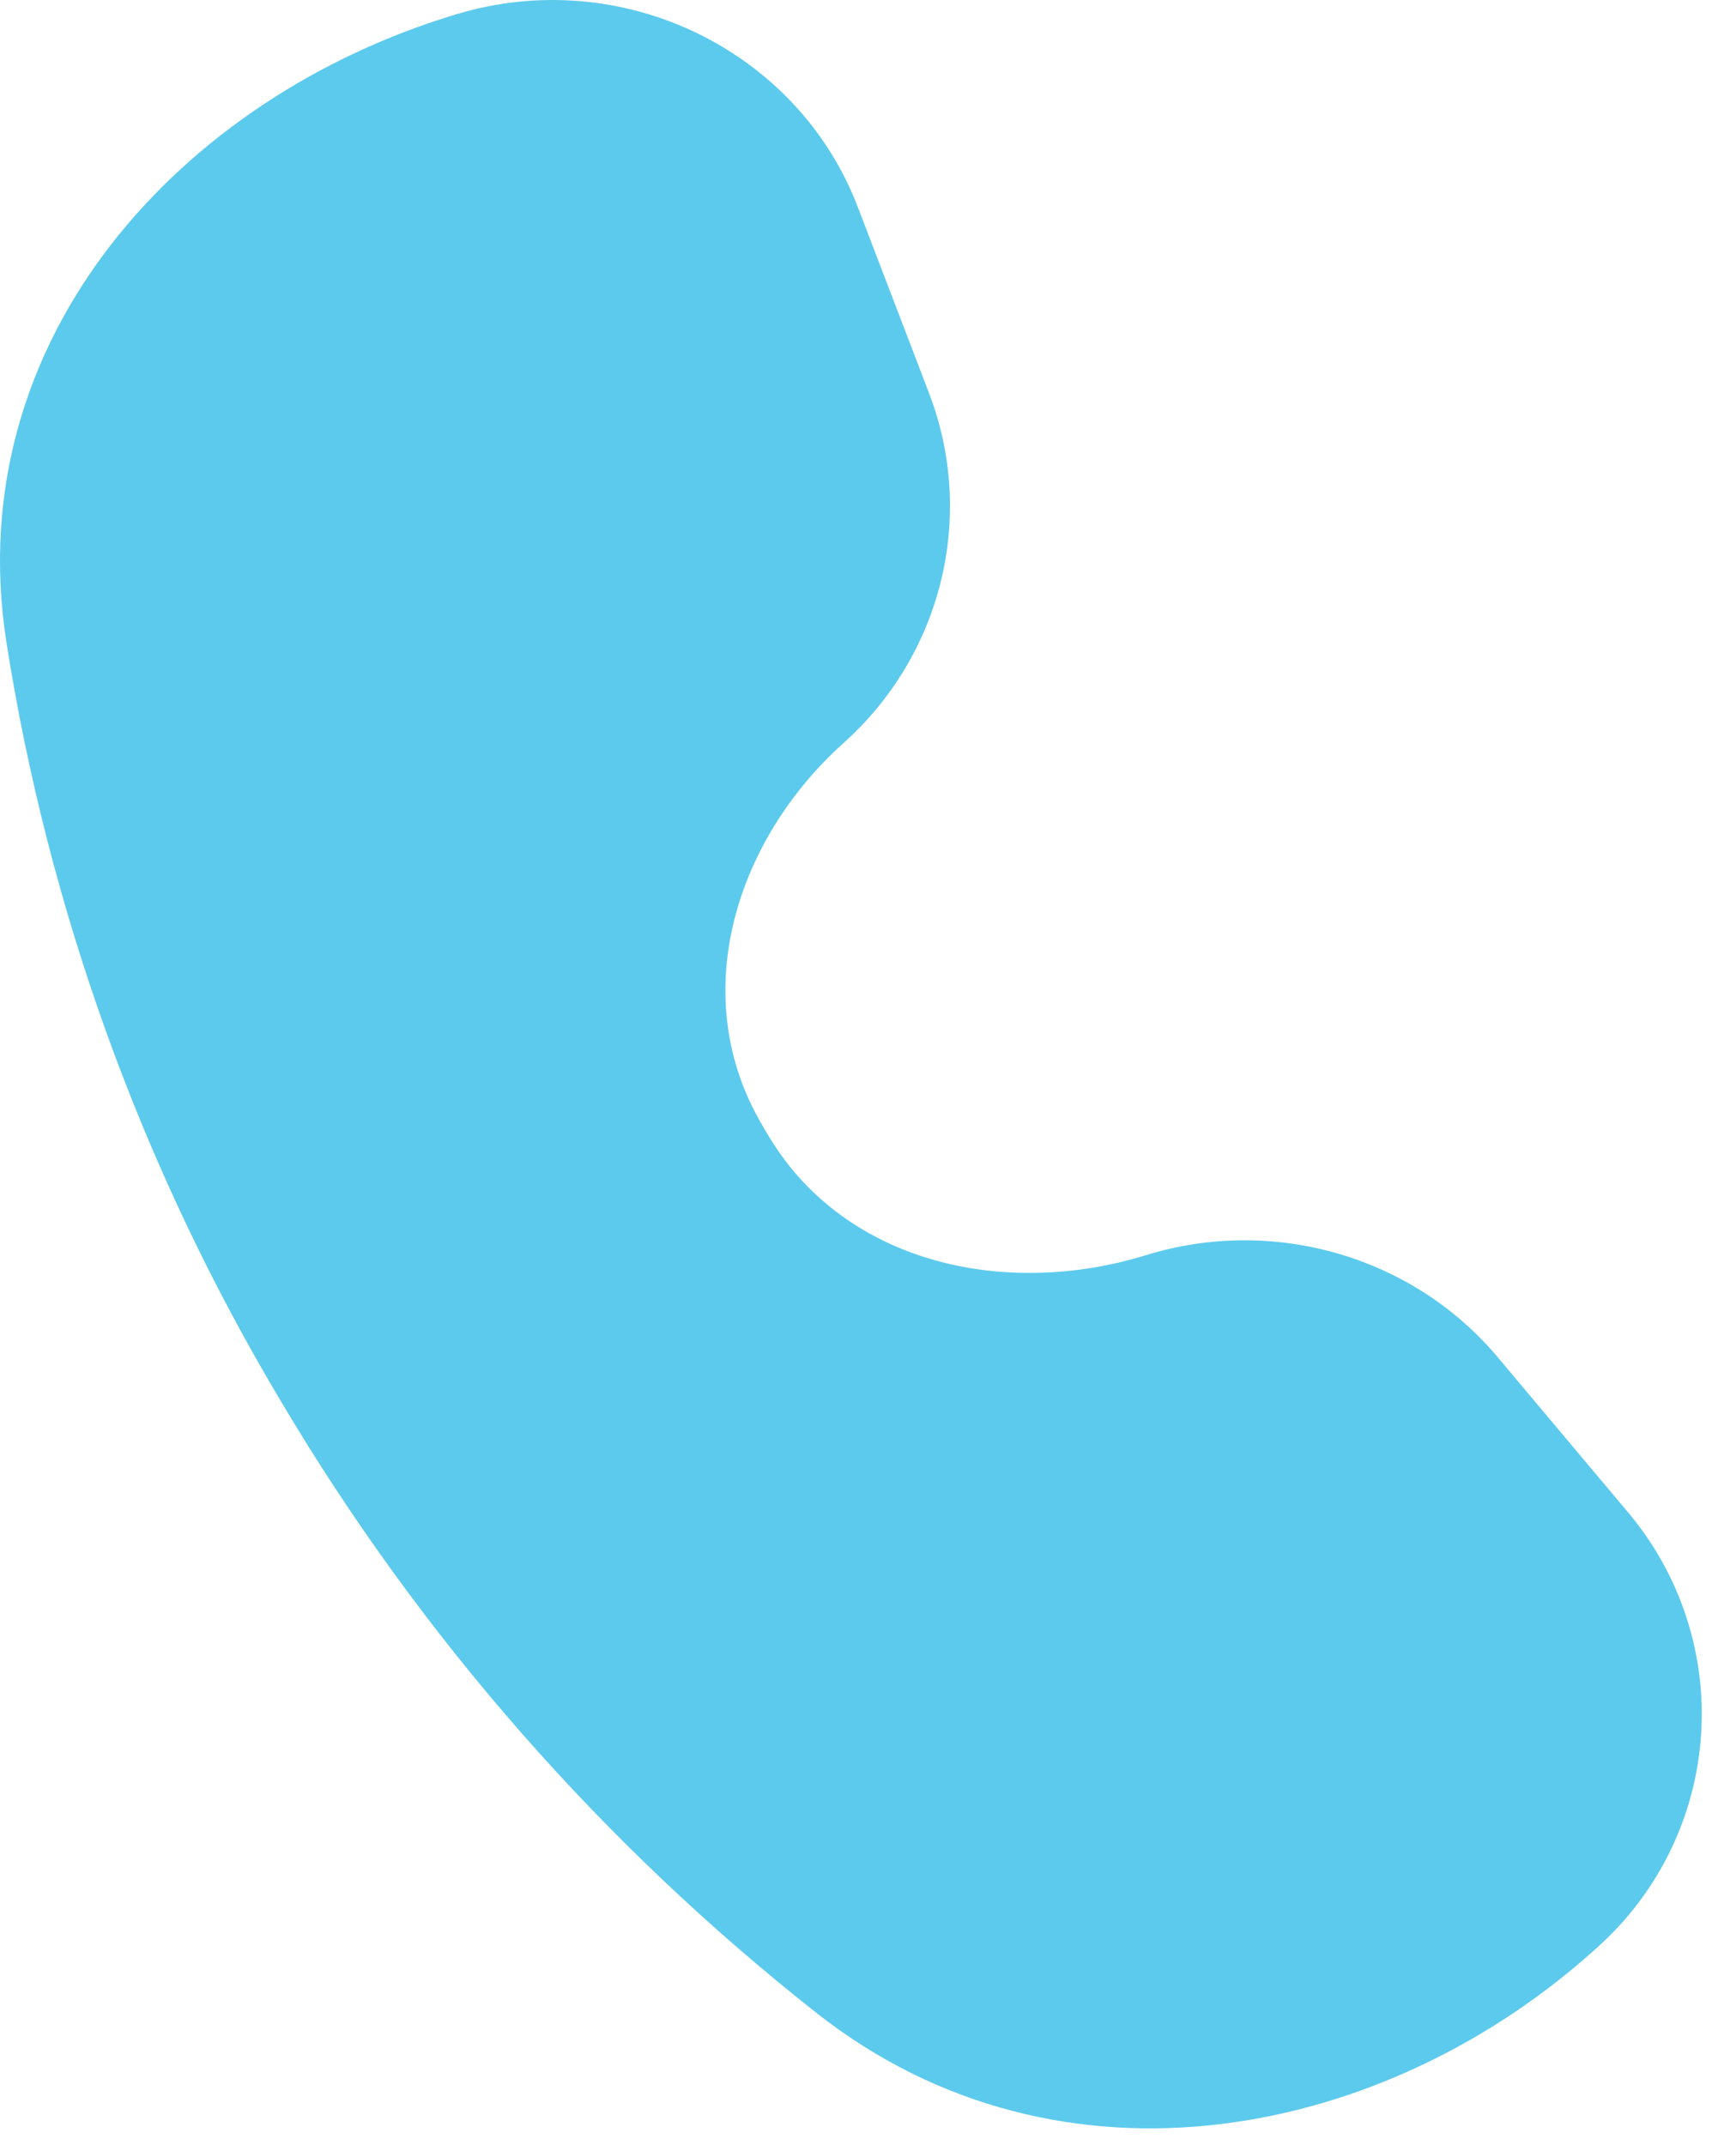 <svg width="34" height="42" viewBox="0 0 34 42" fill="none" xmlns="http://www.w3.org/2000/svg">
<path d="M16.523 14.546V14.546C14.416 16.436 13.478 19.428 14.856 21.901C14.894 21.97 14.933 22.039 14.973 22.108C15.011 22.172 15.05 22.235 15.088 22.298C16.595 24.746 19.697 25.421 22.444 24.575V24.575C24.944 23.804 27.673 24.596 29.335 26.575L31.877 29.6C32.906 30.814 33.422 32.382 33.316 33.97C33.209 35.558 32.488 37.042 31.306 38.108C27.16 41.892 20.777 43.171 15.998 39.417C11.798 36.109 8.244 32.055 5.515 27.458C2.779 22.883 0.949 17.825 0.123 12.558C-0.794 6.633 3.544 1.892 8.952 0.275C12.177 -0.692 15.619 0.967 16.802 4.058L18.198 7.704C19.114 10.104 18.456 12.812 16.523 14.546Z" fill="#5CCAED"/>
</svg>
